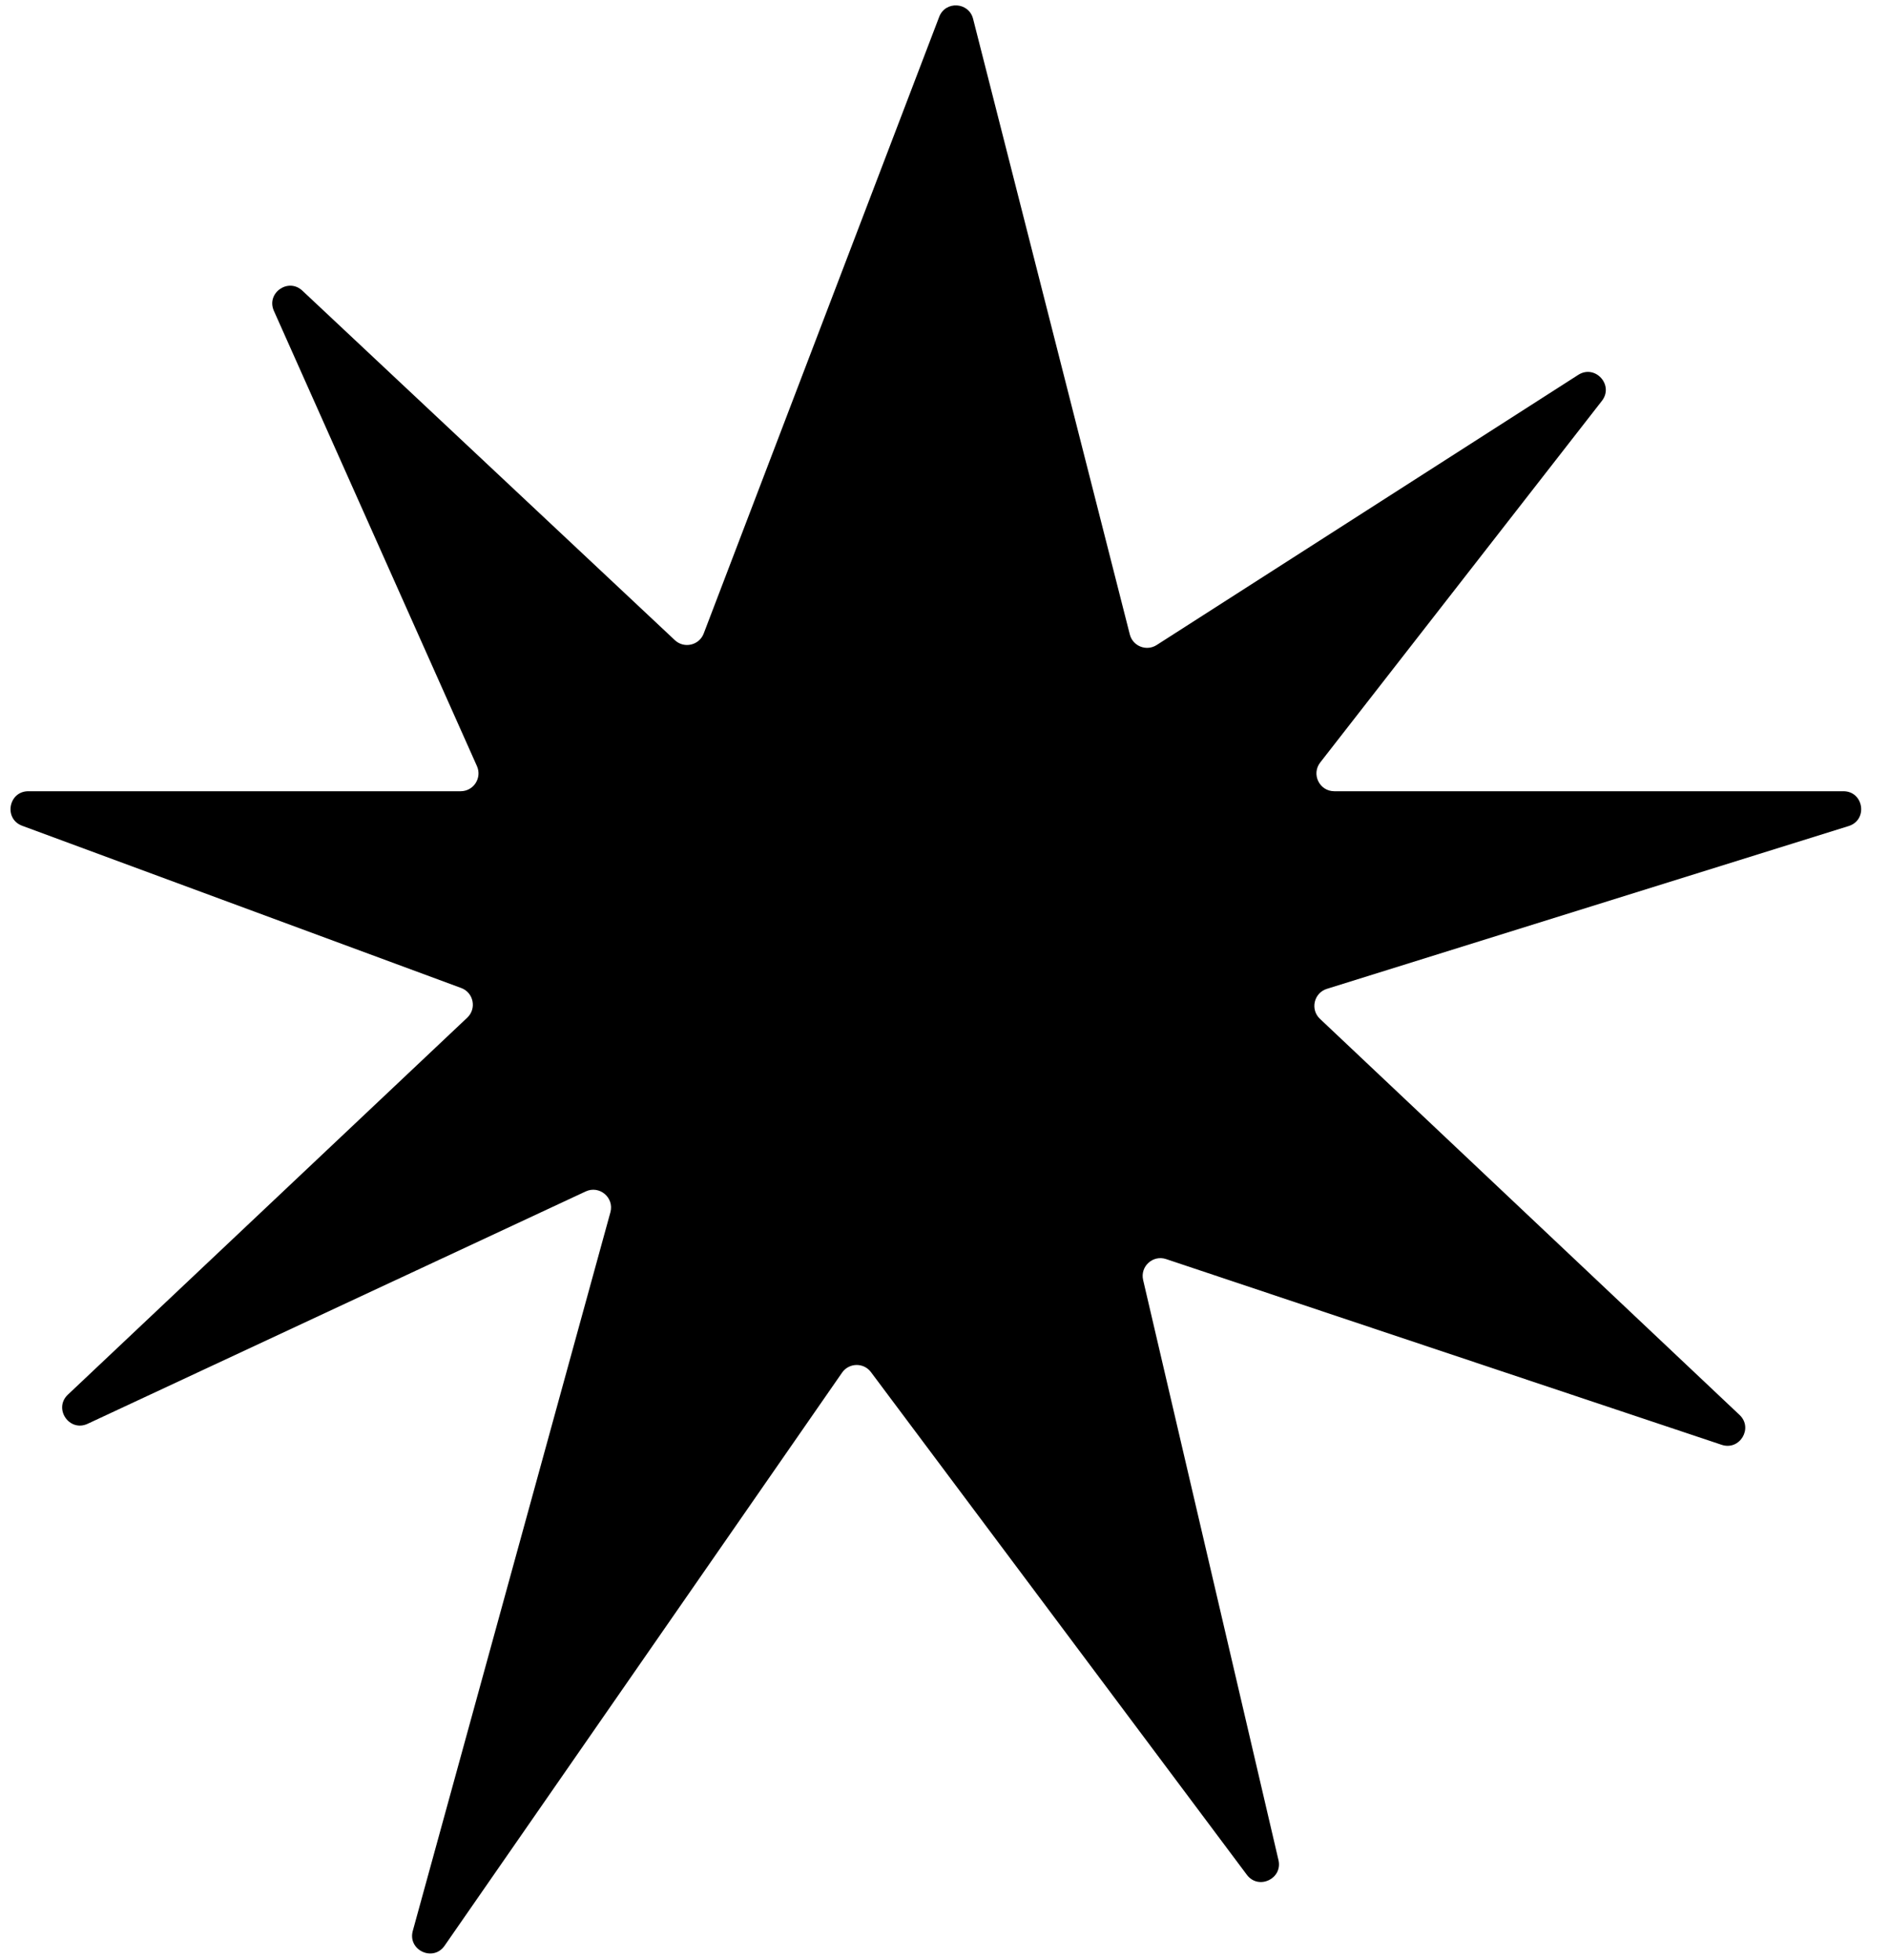 <svg width="53" height="55" viewBox="0 0 53 55" fill="none" xmlns="http://www.w3.org/2000/svg">
<path d="M26.351 0.473L19.744 17.775C19.617 18.107 19.194 18.205 18.935 17.962L8.483 8.155C8.085 7.782 7.462 8.225 7.685 8.723L13.382 21.496C13.529 21.827 13.287 22.2 12.925 22.2H0.796C0.238 22.2 0.099 22.976 0.622 23.169L12.94 27.721C13.288 27.849 13.379 28.299 13.11 28.553L1.904 39.131C1.492 39.521 1.945 40.188 2.459 39.948L16.433 33.429C16.819 33.249 17.239 33.603 17.126 34.014L11.582 54.175C11.432 54.717 12.154 55.054 12.474 54.592L23.626 38.513C23.821 38.233 24.233 38.225 24.437 38.499L34.983 52.602C35.307 53.036 35.993 52.716 35.87 52.189L32.073 35.914C31.984 35.533 32.347 35.203 32.718 35.327L48.305 40.538C48.813 40.708 49.197 40.068 48.807 39.7L37.034 28.586C36.756 28.324 36.864 27.859 37.228 27.745L51.868 23.177C52.415 23.007 52.292 22.2 51.719 22.2H37.436C37.02 22.2 36.786 21.721 37.042 21.393L44.945 11.247C45.29 10.803 44.754 10.215 44.281 10.518L32.453 18.098C32.166 18.282 31.783 18.131 31.699 17.8L27.302 0.528C27.182 0.055 26.524 0.017 26.351 0.473Z" fill="black"/>
</svg>
